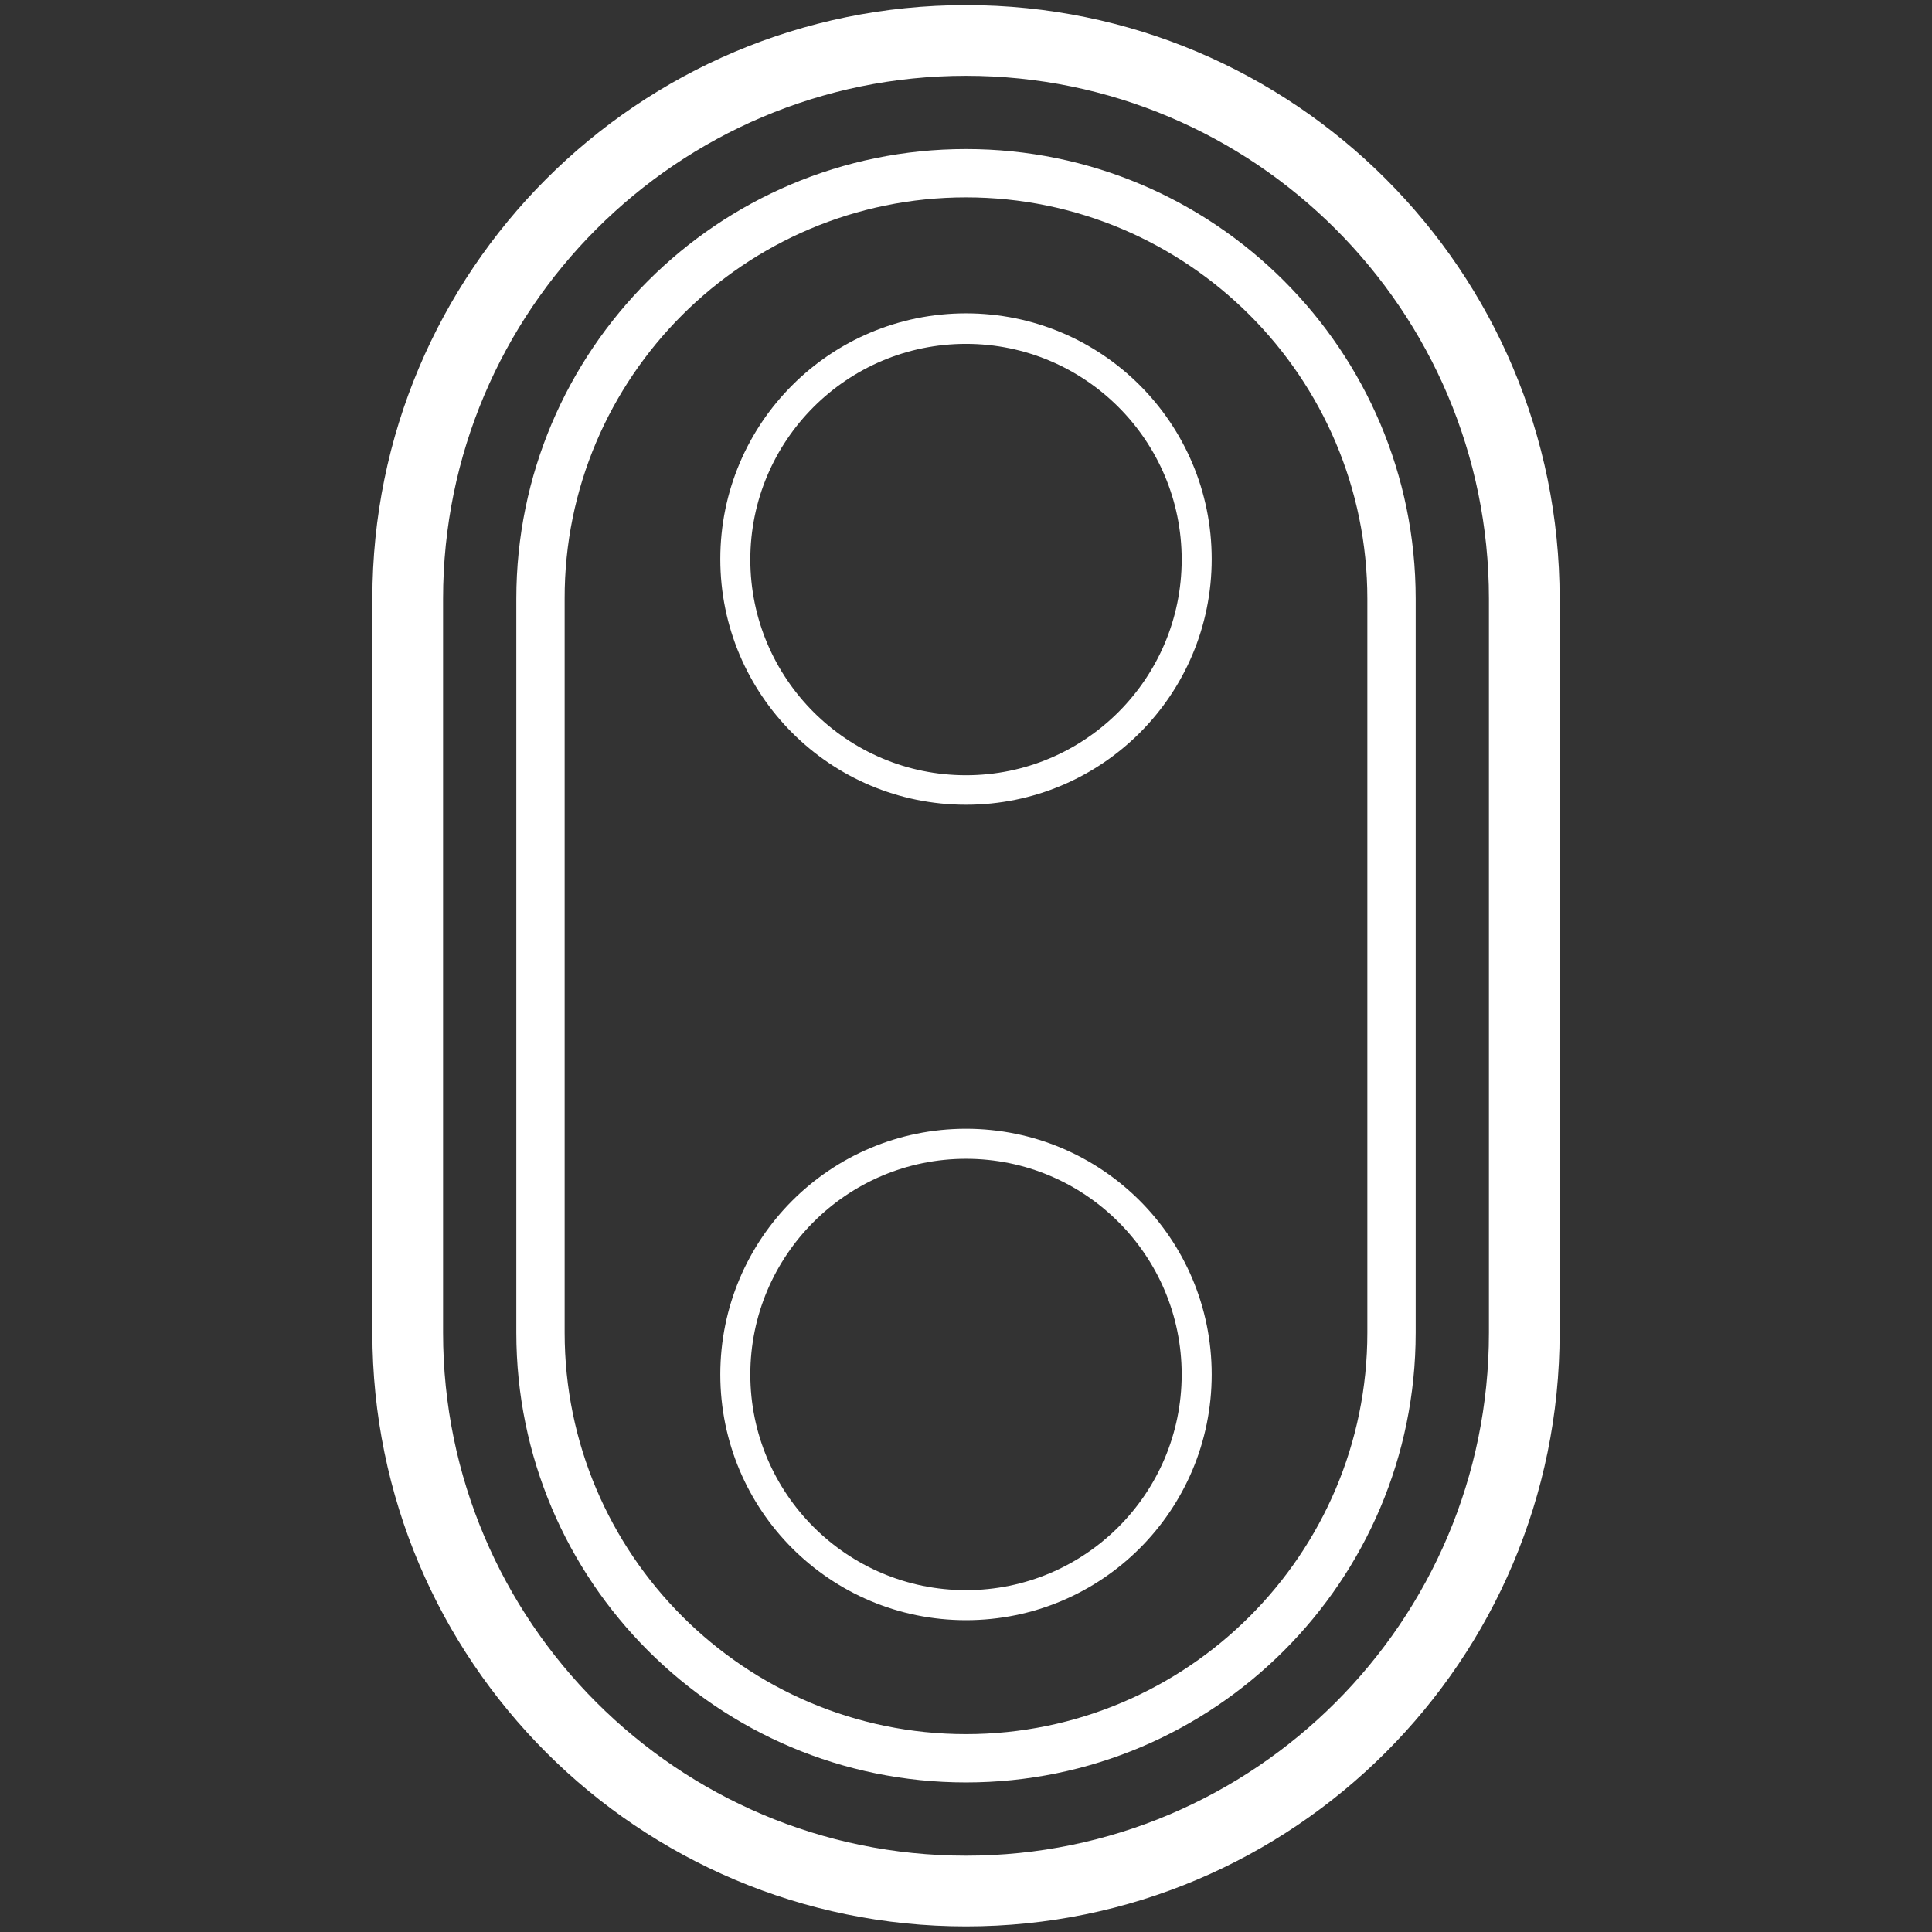 <?xml version="1.0" encoding="utf-8"?>
<!-- Generator: Adobe Illustrator 23.0.0, SVG Export Plug-In . SVG Version: 6.00 Build 0)  -->
<svg version="1.1" id="图层_1" xmlns="http://www.w3.org/2000/svg" xmlns:xlink="http://www.w3.org/1999/xlink" x="0px" y="0px"
	 viewBox="0 0 37.98 37.98" style="enable-background:new 0 0 37.98 37.98;" xml:space="preserve">
<rect x="0" y="0" width="37.98" height="37.98" fill="#333333" stroke="none"/>
<style type="text/css">
	.st0{fill:#FFFFFF;}
	.st1{fill:none;stroke:#FFFFFF;stroke-width:0.944;stroke-linecap:round;stroke-miterlimit:10;}
	.st2{fill:none;stroke:#FFFFFF;stroke-width:1.314;stroke-miterlimit:10;}
	.st3{fill:none;stroke:#FFFFFF;stroke-width:1.391;stroke-miterlimit:10;}
	.st4{fill:none;stroke:#FFFFFF;stroke-width:0.523;stroke-miterlimit:10;}
	.st5{fill:none;stroke:#FFFFFF;stroke-width:0.944;stroke-miterlimit:10;}
	.st6{fill:none;stroke:#FFFFFF;stroke-width:0.592;stroke-miterlimit:10;}
	.st7{fill:#FFFFFF;stroke:#FFFFFF;stroke-width:0;stroke-miterlimit:10;}
	.st8{fill:none;stroke:#FFFFFF;stroke-miterlimit:10;}
	.st9{fill:none;stroke:#FFFFFF;stroke-linecap:round;stroke-linejoin:round;stroke-miterlimit:10;}
	.st10{fill:none;stroke:#FFFFFF;stroke-width:1.391;stroke-linecap:round;stroke-miterlimit:10;}
	.st11{fill-rule:evenodd;clip-rule:evenodd;fill:none;stroke:#FFFFFF;stroke-width:1.391;stroke-miterlimit:10;}
	.st12{fill-rule:evenodd;clip-rule:evenodd;fill:none;stroke:#FFFFFF;stroke-width:0.944;stroke-miterlimit:10;}
	.st13{fill-rule:evenodd;clip-rule:evenodd;fill:none;stroke:#FFFFFF;stroke-width:0.592;stroke-miterlimit:10;}
	.st14{fill:none;stroke:#FFFFFF;stroke-width:1.496;stroke-miterlimit:10;}
	.st15{fill:none;stroke:#FFFFFF;stroke-width:1.498;stroke-linecap:round;stroke-miterlimit:10;}
	.st16{fill:none;stroke:#FFFFFF;stroke-width:0.49;stroke-miterlimit:10;}
	.st17{fill:none;stroke:#FFFFFF;stroke-width:0.551;stroke-miterlimit:10;}
	.st18{fill-rule:evenodd;clip-rule:evenodd;fill:none;stroke:#FFFFFF;stroke-width:1.887;stroke-miterlimit:10;}
	.st19{fill:none;stroke:#FFFFFF;stroke-width:1.31;stroke-miterlimit:10;}
	.st20{fill:none;stroke:#FFFFFF;stroke-width:1.887;stroke-linecap:round;stroke-miterlimit:10;}
	.st21{fill-rule:evenodd;clip-rule:evenodd;fill:none;stroke:#FFFFFF;stroke-width:0.617;stroke-miterlimit:10;}
	.st22{fill-rule:evenodd;clip-rule:evenodd;fill:none;stroke:#FFFFFF;stroke-width:0.387;stroke-miterlimit:10;}
	.st23{fill:none;stroke:#FFFFFF;stroke-width:1.661;stroke-miterlimit:10;}
	.st24{fill-rule:evenodd;clip-rule:evenodd;fill:none;stroke:#FFFFFF;stroke-width:1.449;stroke-miterlimit:10;}
	.st25{fill-rule:evenodd;clip-rule:evenodd;fill:none;stroke:#FFFFFF;stroke-width:0.908;stroke-miterlimit:10;}
	.st26{fill:none;stroke:#FFFFFF;stroke-width:0.015;stroke-miterlimit:10;}
	.st27{fill:none;stroke:#FFFFFF;stroke-width:1.159;stroke-miterlimit:10;}
	.st28{fill:none;stroke:#FFFFFF;stroke-width:1.367;stroke-miterlimit:10;}
	.st29{fill:none;stroke:#FFFFFF;stroke-width:1.561;stroke-miterlimit:10;}
	.st30{fill:none;stroke:#FFFFFF;stroke-width:1.699;stroke-miterlimit:10;}
	.st31{fill:#221814;stroke:#FFFFFF;stroke-miterlimit:10;}
	.st32{fill:none;stroke:#FFFFFF;stroke-width:1.684;stroke-miterlimit:10;}
	.st33{fill:none;stroke:#FFFFFF;stroke-width:1.208;stroke-miterlimit:10;}
	.st34{fill:none;stroke:#FFFFFF;stroke-width:1.106;stroke-miterlimit:10;}
</style>
<g>
	<path class="st0" d="M18.99,1.49c5.67,0,10.28,4.61,10.28,10.28V26.2c0,5.67-4.61,10.28-10.28,10.28S8.71,31.87,8.71,26.2V11.77
		C8.71,6.1,13.32,1.49,18.99,1.49 M18.99,0.1c-6.45,0-11.67,5.23-11.67,11.67V26.2c0,6.45,5.23,11.67,11.67,11.67
		s11.67-5.23,11.67-11.67V11.77C30.66,5.33,25.44,0.1,18.99,0.1L18.99,0.1z"/>
</g>
<g>
	<g>
		<path class="st0" d="M18.99,3.88c4.35,0,7.89,3.54,7.89,7.89V26.2c0,4.35-3.54,7.89-7.89,7.89c-4.35,0-7.89-3.54-7.89-7.89V11.77
			C11.09,7.42,14.64,3.88,18.99,3.88 M18.99,2.93c-4.88,0-8.84,3.96-8.84,8.84V26.2c0,4.88,3.96,8.84,8.84,8.84
			c4.88,0,8.84-3.96,8.84-8.84V11.77C27.83,6.89,23.87,2.93,18.99,2.93L18.99,2.93z"/>
	</g>
</g>
<g>
	<g>
		<path class="st0" d="M18.99,6.76c2.34,0,4.24,1.9,4.24,4.24s-1.9,4.24-4.24,4.24s-4.24-1.9-4.24-4.24S16.65,6.76,18.99,6.76
			 M18.99,6.16c-2.67,0-4.83,2.16-4.83,4.83s2.16,4.83,4.83,4.83s4.83-2.16,4.83-4.83S21.66,6.16,18.99,6.16L18.99,6.16z"/>
	</g>
</g>
<g>
	<g>
		<path class="st0" d="M18.99,22.78c2.34,0,4.24,1.9,4.24,4.24s-1.9,4.24-4.24,4.24s-4.24-1.9-4.24-4.24S16.65,22.78,18.99,22.78
			 M18.99,22.19c-2.67,0-4.83,2.16-4.83,4.83s2.16,4.83,4.83,4.83s4.83-2.16,4.83-4.83S21.66,22.19,18.99,22.19L18.99,22.19z"/>
	</g>
</g>
</svg>
